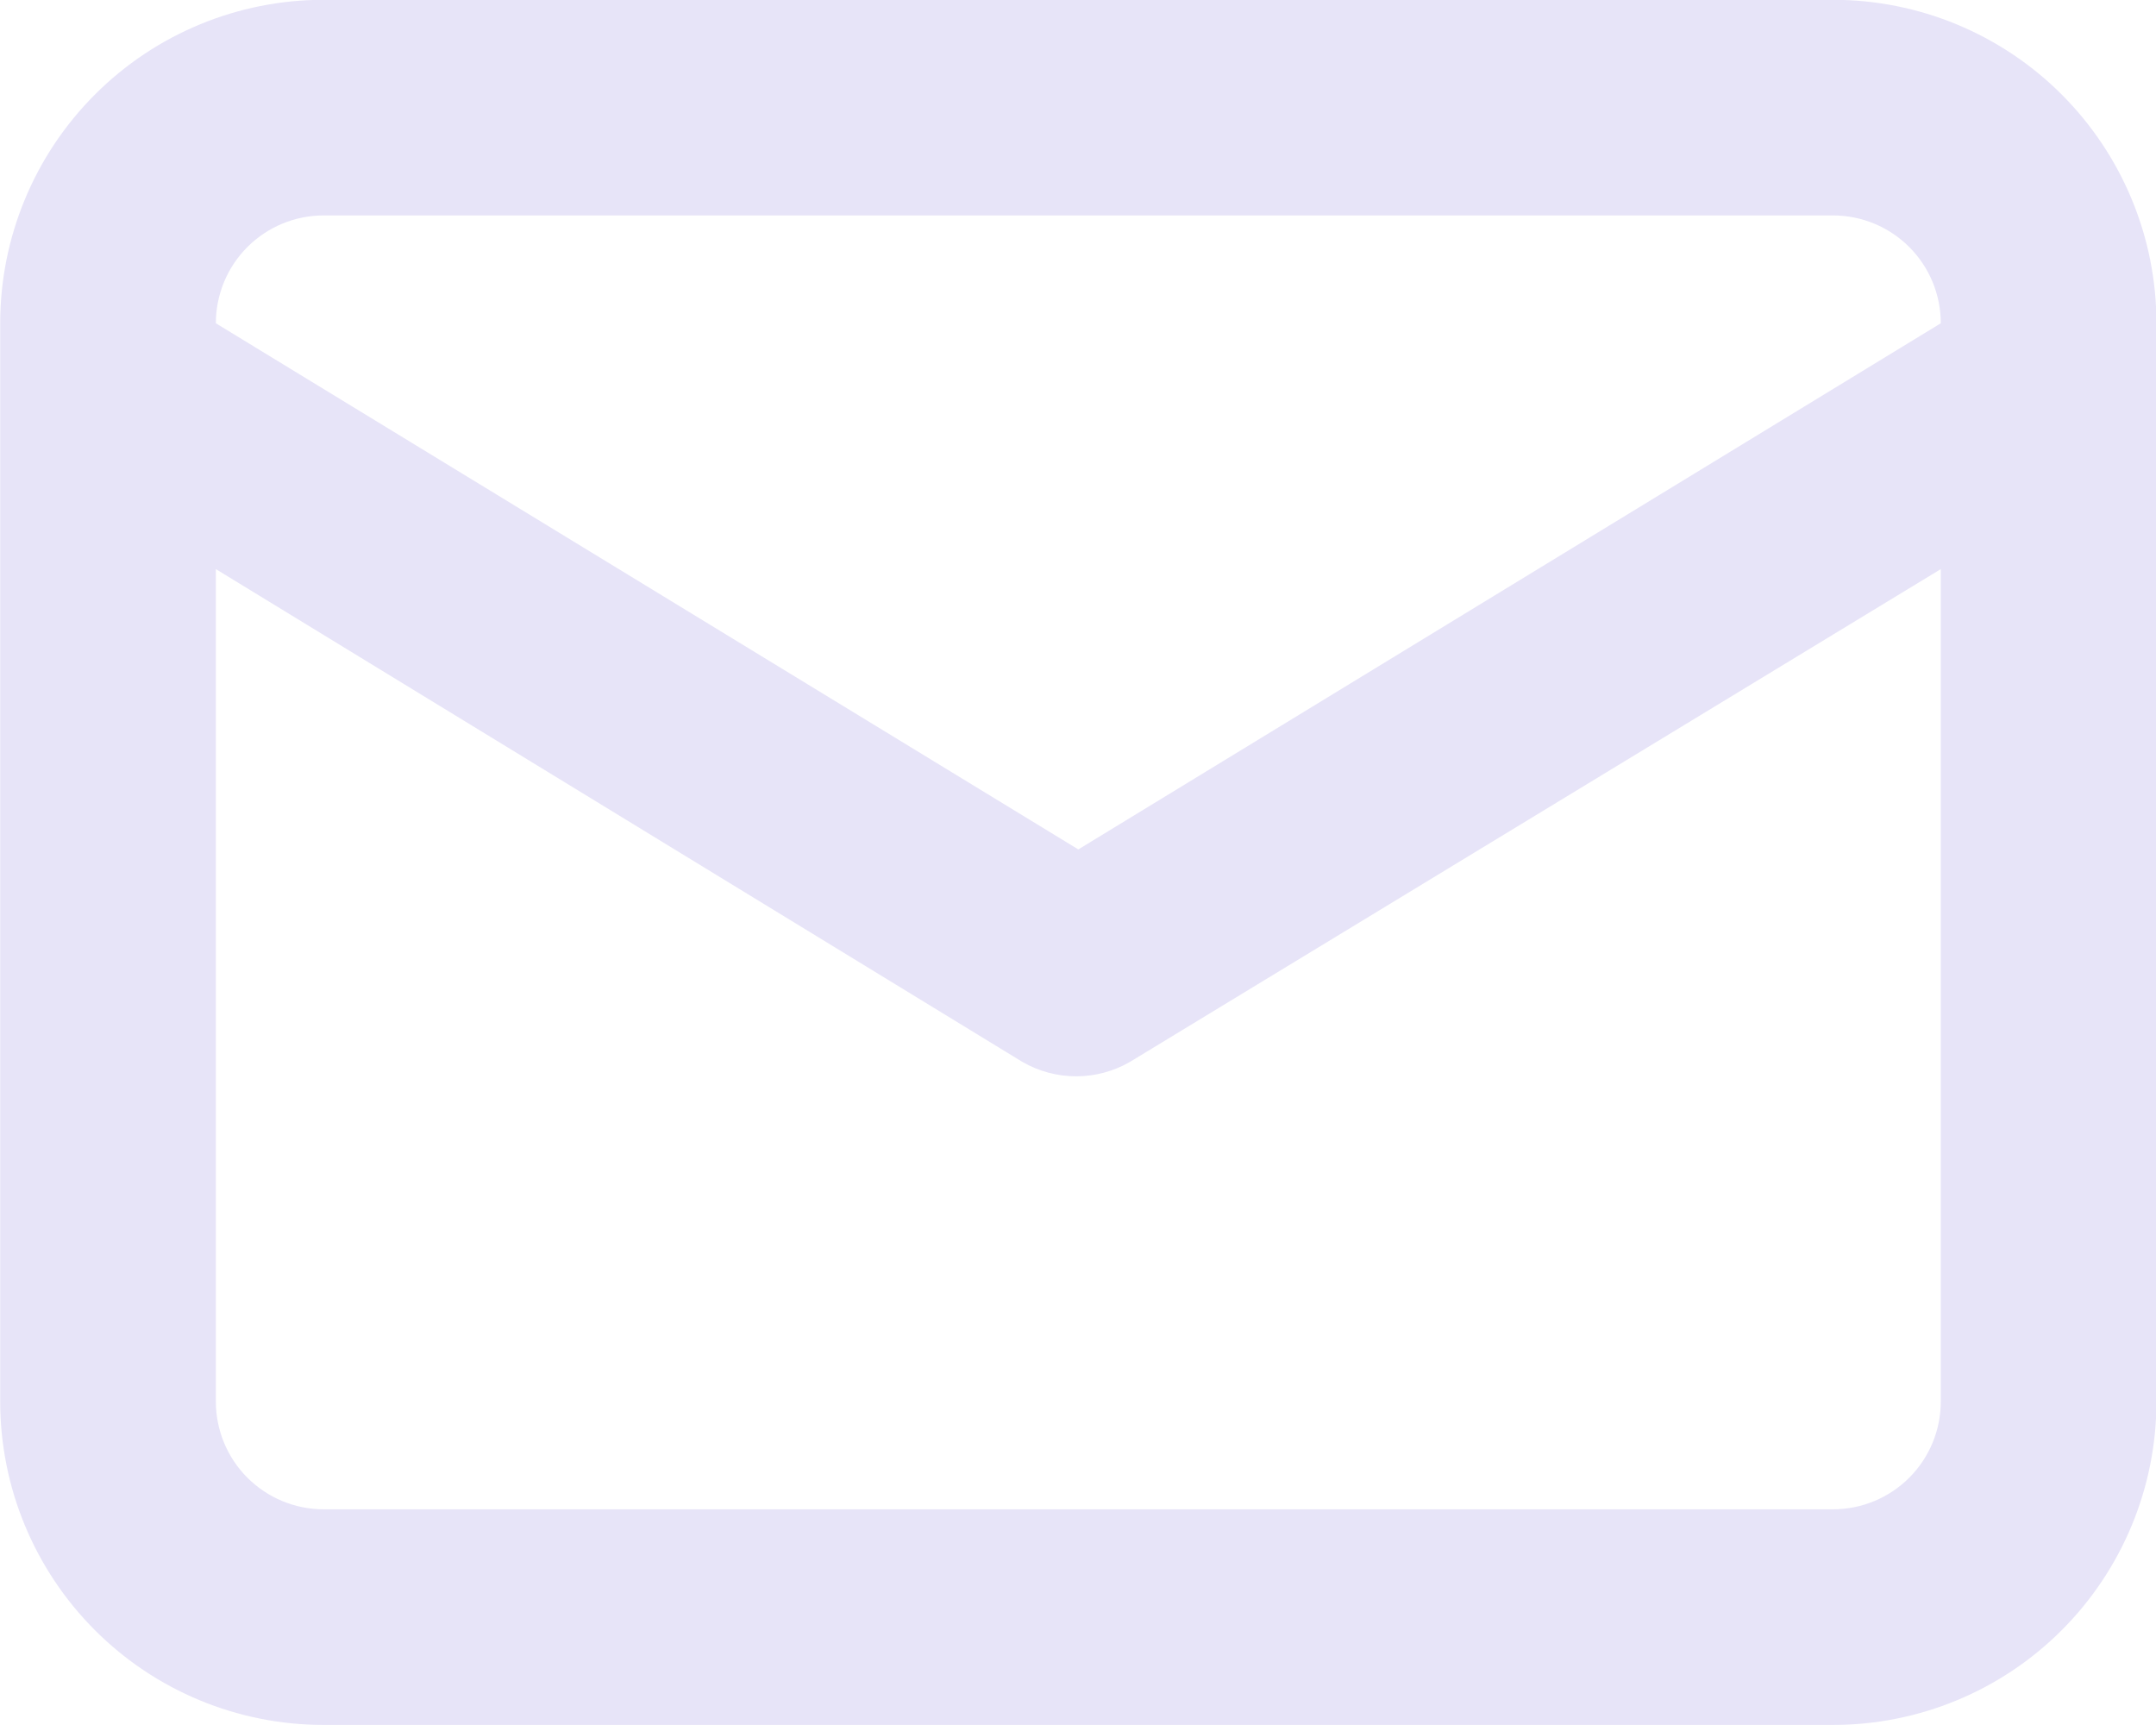<svg xmlns="http://www.w3.org/2000/svg" fill="none" viewBox="3.33 6.67 33.33 26.67">
<path d="M31.667 6.667H8.333C7.007 6.667 5.735 7.193 4.798 8.131C3.86 9.069 3.333 10.341 3.333 11.667V28.333C3.333 29.659 3.86 30.931 4.798 31.869C5.735 32.807 7.007 33.333 8.333 33.333H31.667C32.993 33.333 34.264 32.807 35.202 31.869C36.14 30.931 36.667 29.659 36.667 28.333V11.667C36.667 10.341 36.14 9.069 35.202 8.131C34.264 7.193 32.993 6.667 31.667 6.667ZM8.333 10H31.667C32.109 10 32.533 10.176 32.845 10.488C33.158 10.801 33.333 11.225 33.333 11.667L20 19.8L6.667 11.667C6.667 11.225 6.842 10.801 7.155 10.488C7.467 10.176 7.891 10 8.333 10ZM33.333 28.333C33.333 28.775 33.158 29.199 32.845 29.512C32.533 29.824 32.109 30 31.667 30H8.333C7.891 30 7.467 29.824 7.155 29.512C6.842 29.199 6.667 28.775 6.667 28.333V15.467L19.133 23.083C19.387 23.23 19.674 23.307 19.967 23.307C20.259 23.307 20.547 23.23 20.8 23.083L33.333 15.467V28.333Z" fill="#E7E4F8"/>
</svg>